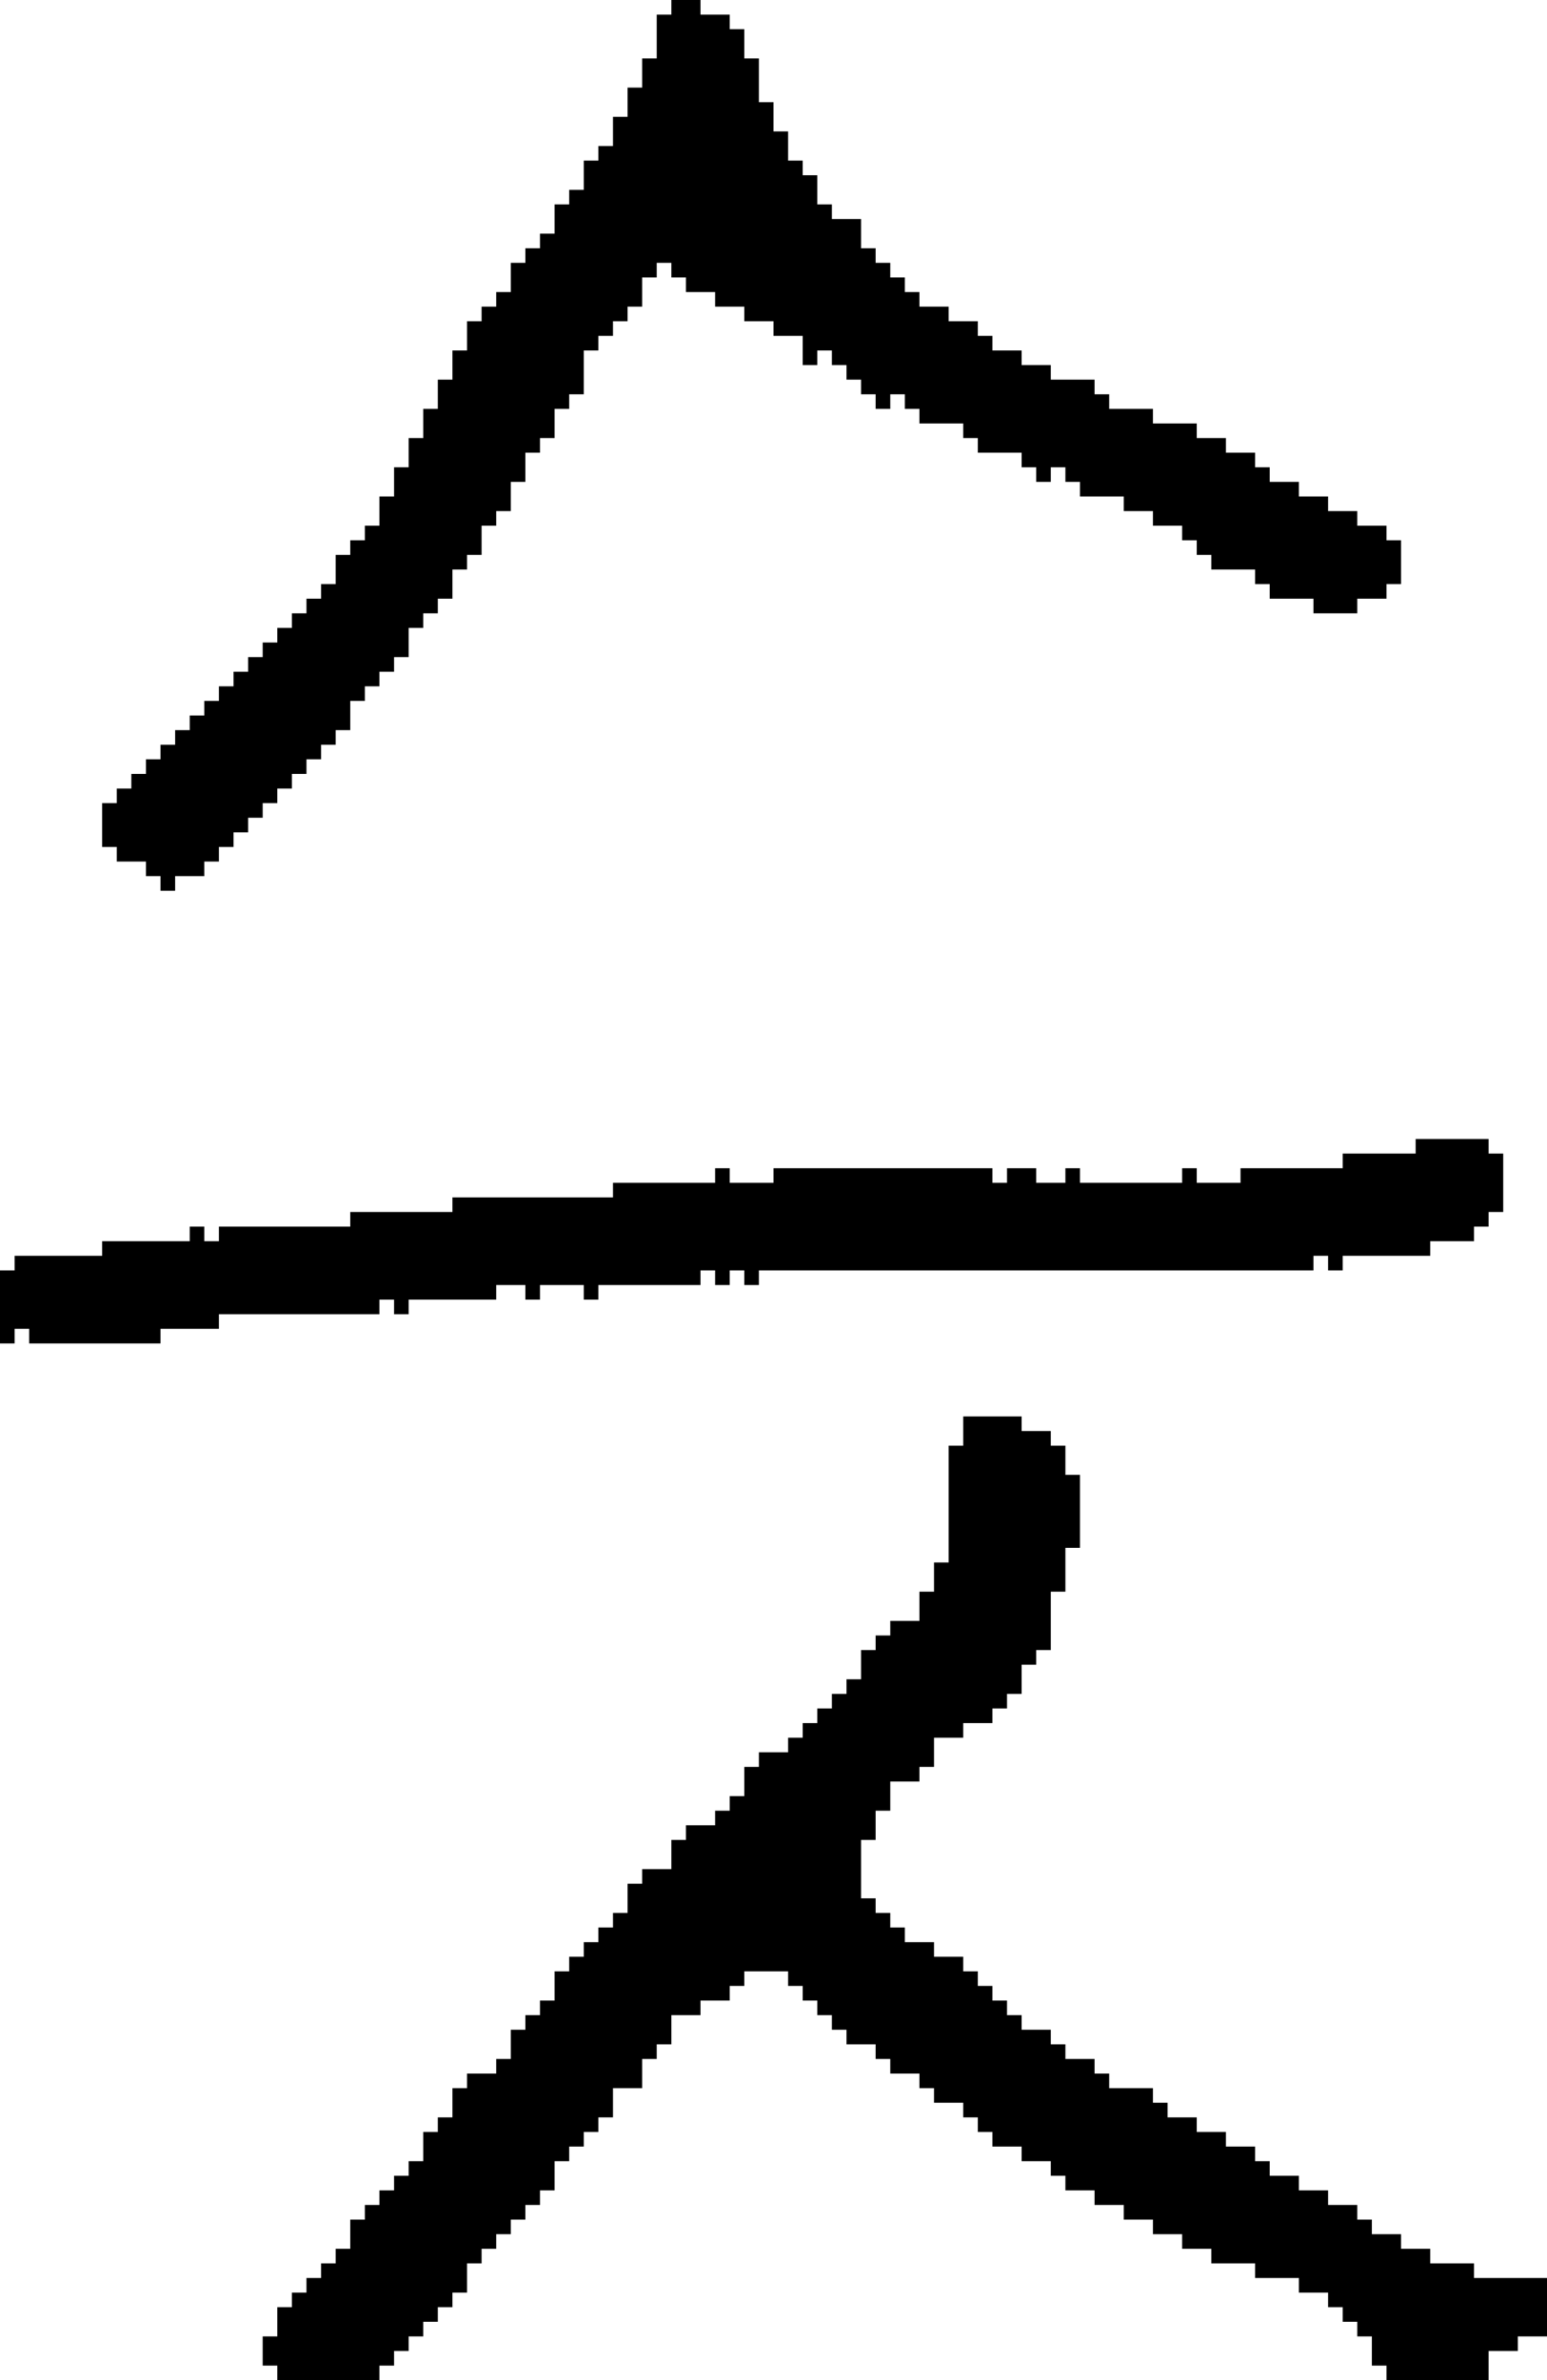 <?xml version="1.0" encoding="UTF-8" standalone="no"?>
<!DOCTYPE svg PUBLIC "-//W3C//DTD SVG 1.1//EN" 
  "http://www.w3.org/Graphics/SVG/1.1/DTD/svg11.dtd">
<svg width="106" height="163"
     xmlns="http://www.w3.org/2000/svg" version="1.1">
 <path d="  M 68,81  L 68,80  L 53,80  L 53,81  L 50,81  L 50,80  L 49,80  L 49,81  L 42,81  L 42,82  L 31,82  L 31,83  L 24,83  L 24,84  L 15,84  L 15,85  L 14,85  L 14,84  L 13,84  L 13,85  L 7,85  L 7,86  L 1,86  L 1,87  L 0,87  L 0,92  L 1,92  L 1,91  L 2,91  L 2,92  L 11,92  L 11,91  L 15,91  L 15,90  L 26,90  L 26,89  L 27,89  L 27,90  L 28,90  L 28,89  L 34,89  L 34,88  L 36,88  L 36,89  L 37,89  L 37,88  L 40,88  L 40,89  L 41,89  L 41,88  L 48,88  L 48,87  L 49,87  L 49,88  L 50,88  L 50,87  L 51,87  L 51,88  L 52,88  L 52,87  L 90,87  L 90,86  L 91,86  L 91,87  L 92,87  L 92,86  L 98,86  L 98,85  L 101,85  L 101,84  L 102,84  L 102,83  L 103,83  L 103,79  L 102,79  L 102,78  L 97,78  L 97,79  L 92,79  L 92,80  L 85,80  L 85,81  L 82,81  L 82,80  L 81,80  L 81,81  L 74,81  L 74,80  L 73,80  L 73,81  L 71,81  L 71,80  L 69,80  L 69,81  Z  " style="fill:rgb(0, 0, 0); fill-opacity:1.000; stroke:none;" />
 <path d="  M 11,61  L 12,61  L 12,60  L 14,60  L 14,59  L 15,59  L 15,58  L 16,58  L 16,57  L 17,57  L 17,56  L 18,56  L 18,55  L 19,55  L 19,54  L 20,54  L 20,53  L 21,53  L 21,52  L 22,52  L 22,51  L 23,51  L 23,50  L 24,50  L 24,48  L 25,48  L 25,47  L 26,47  L 26,46  L 27,46  L 27,45  L 28,45  L 28,43  L 29,43  L 29,42  L 30,42  L 30,41  L 31,41  L 31,39  L 32,39  L 32,38  L 33,38  L 33,36  L 34,36  L 34,35  L 35,35  L 35,33  L 36,33  L 36,31  L 37,31  L 37,30  L 38,30  L 38,28  L 39,28  L 39,27  L 40,27  L 40,24  L 41,24  L 41,23  L 42,23  L 42,22  L 43,22  L 43,21  L 44,21  L 44,19  L 45,19  L 45,18  L 46,18  L 46,19  L 47,19  L 47,20  L 49,20  L 49,21  L 51,21  L 51,22  L 53,22  L 53,23  L 55,23  L 55,25  L 56,25  L 56,24  L 57,24  L 57,25  L 58,25  L 58,26  L 59,26  L 59,27  L 60,27  L 60,28  L 61,28  L 61,27  L 62,27  L 62,28  L 63,28  L 63,29  L 66,29  L 66,30  L 67,30  L 67,31  L 70,31  L 70,32  L 71,32  L 71,33  L 72,33  L 72,32  L 73,32  L 73,33  L 74,33  L 74,34  L 77,34  L 77,35  L 79,35  L 79,36  L 81,36  L 81,37  L 82,37  L 82,38  L 83,38  L 83,39  L 86,39  L 86,40  L 87,40  L 87,41  L 90,41  L 90,42  L 93,42  L 93,41  L 95,41  L 95,40  L 96,40  L 96,37  L 95,37  L 95,36  L 93,36  L 93,35  L 91,35  L 91,34  L 89,34  L 89,33  L 87,33  L 87,32  L 86,32  L 86,31  L 84,31  L 84,30  L 82,30  L 82,29  L 79,29  L 79,28  L 76,28  L 76,27  L 75,27  L 75,26  L 72,26  L 72,25  L 70,25  L 70,24  L 68,24  L 68,23  L 67,23  L 67,22  L 65,22  L 65,21  L 63,21  L 63,20  L 62,20  L 62,19  L 61,19  L 61,18  L 60,18  L 60,17  L 59,17  L 59,15  L 57,15  L 57,14  L 56,14  L 56,12  L 55,12  L 55,11  L 54,11  L 54,9  L 53,9  L 53,7  L 52,7  L 52,4  L 51,4  L 51,2  L 50,2  L 50,1  L 48,1  L 48,0  L 46,0  L 46,1  L 45,1  L 45,4  L 44,4  L 44,6  L 43,6  L 43,8  L 42,8  L 42,10  L 41,10  L 41,11  L 40,11  L 40,13  L 39,13  L 39,14  L 38,14  L 38,16  L 37,16  L 37,17  L 36,17  L 36,18  L 35,18  L 35,20  L 34,20  L 34,21  L 33,21  L 33,22  L 32,22  L 32,24  L 31,24  L 31,26  L 30,26  L 30,28  L 29,28  L 29,30  L 28,30  L 28,32  L 27,32  L 27,34  L 26,34  L 26,36  L 25,36  L 25,37  L 24,37  L 24,38  L 23,38  L 23,40  L 22,40  L 22,41  L 21,41  L 21,42  L 20,42  L 20,43  L 19,43  L 19,44  L 18,44  L 18,45  L 17,45  L 17,46  L 16,46  L 16,47  L 15,47  L 15,48  L 14,48  L 14,49  L 13,49  L 13,50  L 12,50  L 12,51  L 11,51  L 11,52  L 10,52  L 10,53  L 9,53  L 9,54  L 8,54  L 8,55  L 7,55  L 7,58  L 8,58  L 8,59  L 10,59  L 10,60  L 11,60  Z  " style="fill:rgb(0, 0, 0); fill-opacity:1.000; stroke:none;" />
 <path d="  M 39,147  L 40,147  L 40,146  L 41,146  L 41,145  L 42,145  L 42,143  L 44,143  L 44,141  L 45,141  L 45,140  L 46,140  L 46,138  L 48,138  L 48,137  L 50,137  L 50,136  L 51,136  L 51,135  L 54,135  L 54,136  L 55,136  L 55,137  L 56,137  L 56,138  L 57,138  L 57,139  L 58,139  L 58,140  L 60,140  L 60,141  L 61,141  L 61,142  L 63,142  L 63,143  L 64,143  L 64,144  L 66,144  L 66,145  L 67,145  L 67,146  L 68,146  L 68,147  L 70,147  L 70,148  L 72,148  L 72,149  L 73,149  L 73,150  L 75,150  L 75,151  L 77,151  L 77,152  L 79,152  L 79,153  L 81,153  L 81,154  L 83,154  L 83,155  L 86,155  L 86,156  L 89,156  L 89,157  L 91,157  L 91,158  L 92,158  L 92,159  L 93,159  L 93,160  L 94,160  L 94,162  L 95,162  L 95,163  L 102,163  L 102,161  L 104,161  L 104,160  L 106,160  L 106,156  L 101,156  L 101,155  L 98,155  L 98,154  L 96,154  L 96,153  L 94,153  L 94,152  L 93,152  L 93,151  L 91,151  L 91,150  L 89,150  L 89,149  L 87,149  L 87,148  L 86,148  L 86,147  L 84,147  L 84,146  L 82,146  L 82,145  L 80,145  L 80,144  L 79,144  L 79,143  L 76,143  L 76,142  L 75,142  L 75,141  L 73,141  L 73,140  L 72,140  L 72,139  L 70,139  L 70,138  L 69,138  L 69,137  L 68,137  L 68,136  L 67,136  L 67,135  L 66,135  L 66,134  L 64,134  L 64,133  L 62,133  L 62,132  L 61,132  L 61,131  L 60,131  L 60,130  L 59,130  L 59,126  L 60,126  L 60,124  L 61,124  L 61,122  L 63,122  L 63,121  L 64,121  L 64,119  L 66,119  L 66,118  L 68,118  L 68,117  L 69,117  L 69,116  L 70,116  L 70,114  L 71,114  L 71,113  L 72,113  L 72,109  L 73,109  L 73,106  L 74,106  L 74,101  L 73,101  L 73,99  L 72,99  L 72,98  L 70,98  L 70,97  L 66,97  L 66,99  L 65,99  L 65,107  L 64,107  L 64,109  L 63,109  L 63,111  L 61,111  L 61,112  L 60,112  L 60,113  L 59,113  L 59,115  L 58,115  L 58,116  L 57,116  L 57,117  L 56,117  L 56,118  L 55,118  L 55,119  L 54,119  L 54,120  L 52,120  L 52,121  L 51,121  L 51,123  L 50,123  L 50,124  L 49,124  L 49,125  L 47,125  L 47,126  L 46,126  L 46,128  L 44,128  L 44,129  L 43,129  L 43,131  L 42,131  L 42,132  L 41,132  L 41,133  L 40,133  L 40,134  L 39,134  L 39,135  L 38,135  L 38,137  L 37,137  L 37,138  L 36,138  L 36,139  L 35,139  L 35,141  L 34,141  L 34,142  L 32,142  L 32,143  L 31,143  L 31,145  L 30,145  L 30,146  L 29,146  L 29,148  L 28,148  L 28,149  L 27,149  L 27,150  L 26,150  L 26,151  L 25,151  L 25,152  L 24,152  L 24,154  L 23,154  L 23,155  L 22,155  L 22,156  L 21,156  L 21,157  L 20,157  L 20,158  L 19,158  L 19,160  L 18,160  L 18,162  L 19,162  L 19,163  L 26,163  L 26,162  L 27,162  L 27,161  L 28,161  L 28,160  L 29,160  L 29,159  L 30,159  L 30,158  L 31,158  L 31,157  L 32,157  L 32,155  L 33,155  L 33,154  L 34,154  L 34,153  L 35,153  L 35,152  L 36,152  L 36,151  L 37,151  L 37,150  L 38,150  L 38,148  L 39,148  Z  " style="fill:rgb(0, 0, 0); fill-opacity:1.000; stroke:none;" />
</svg>
